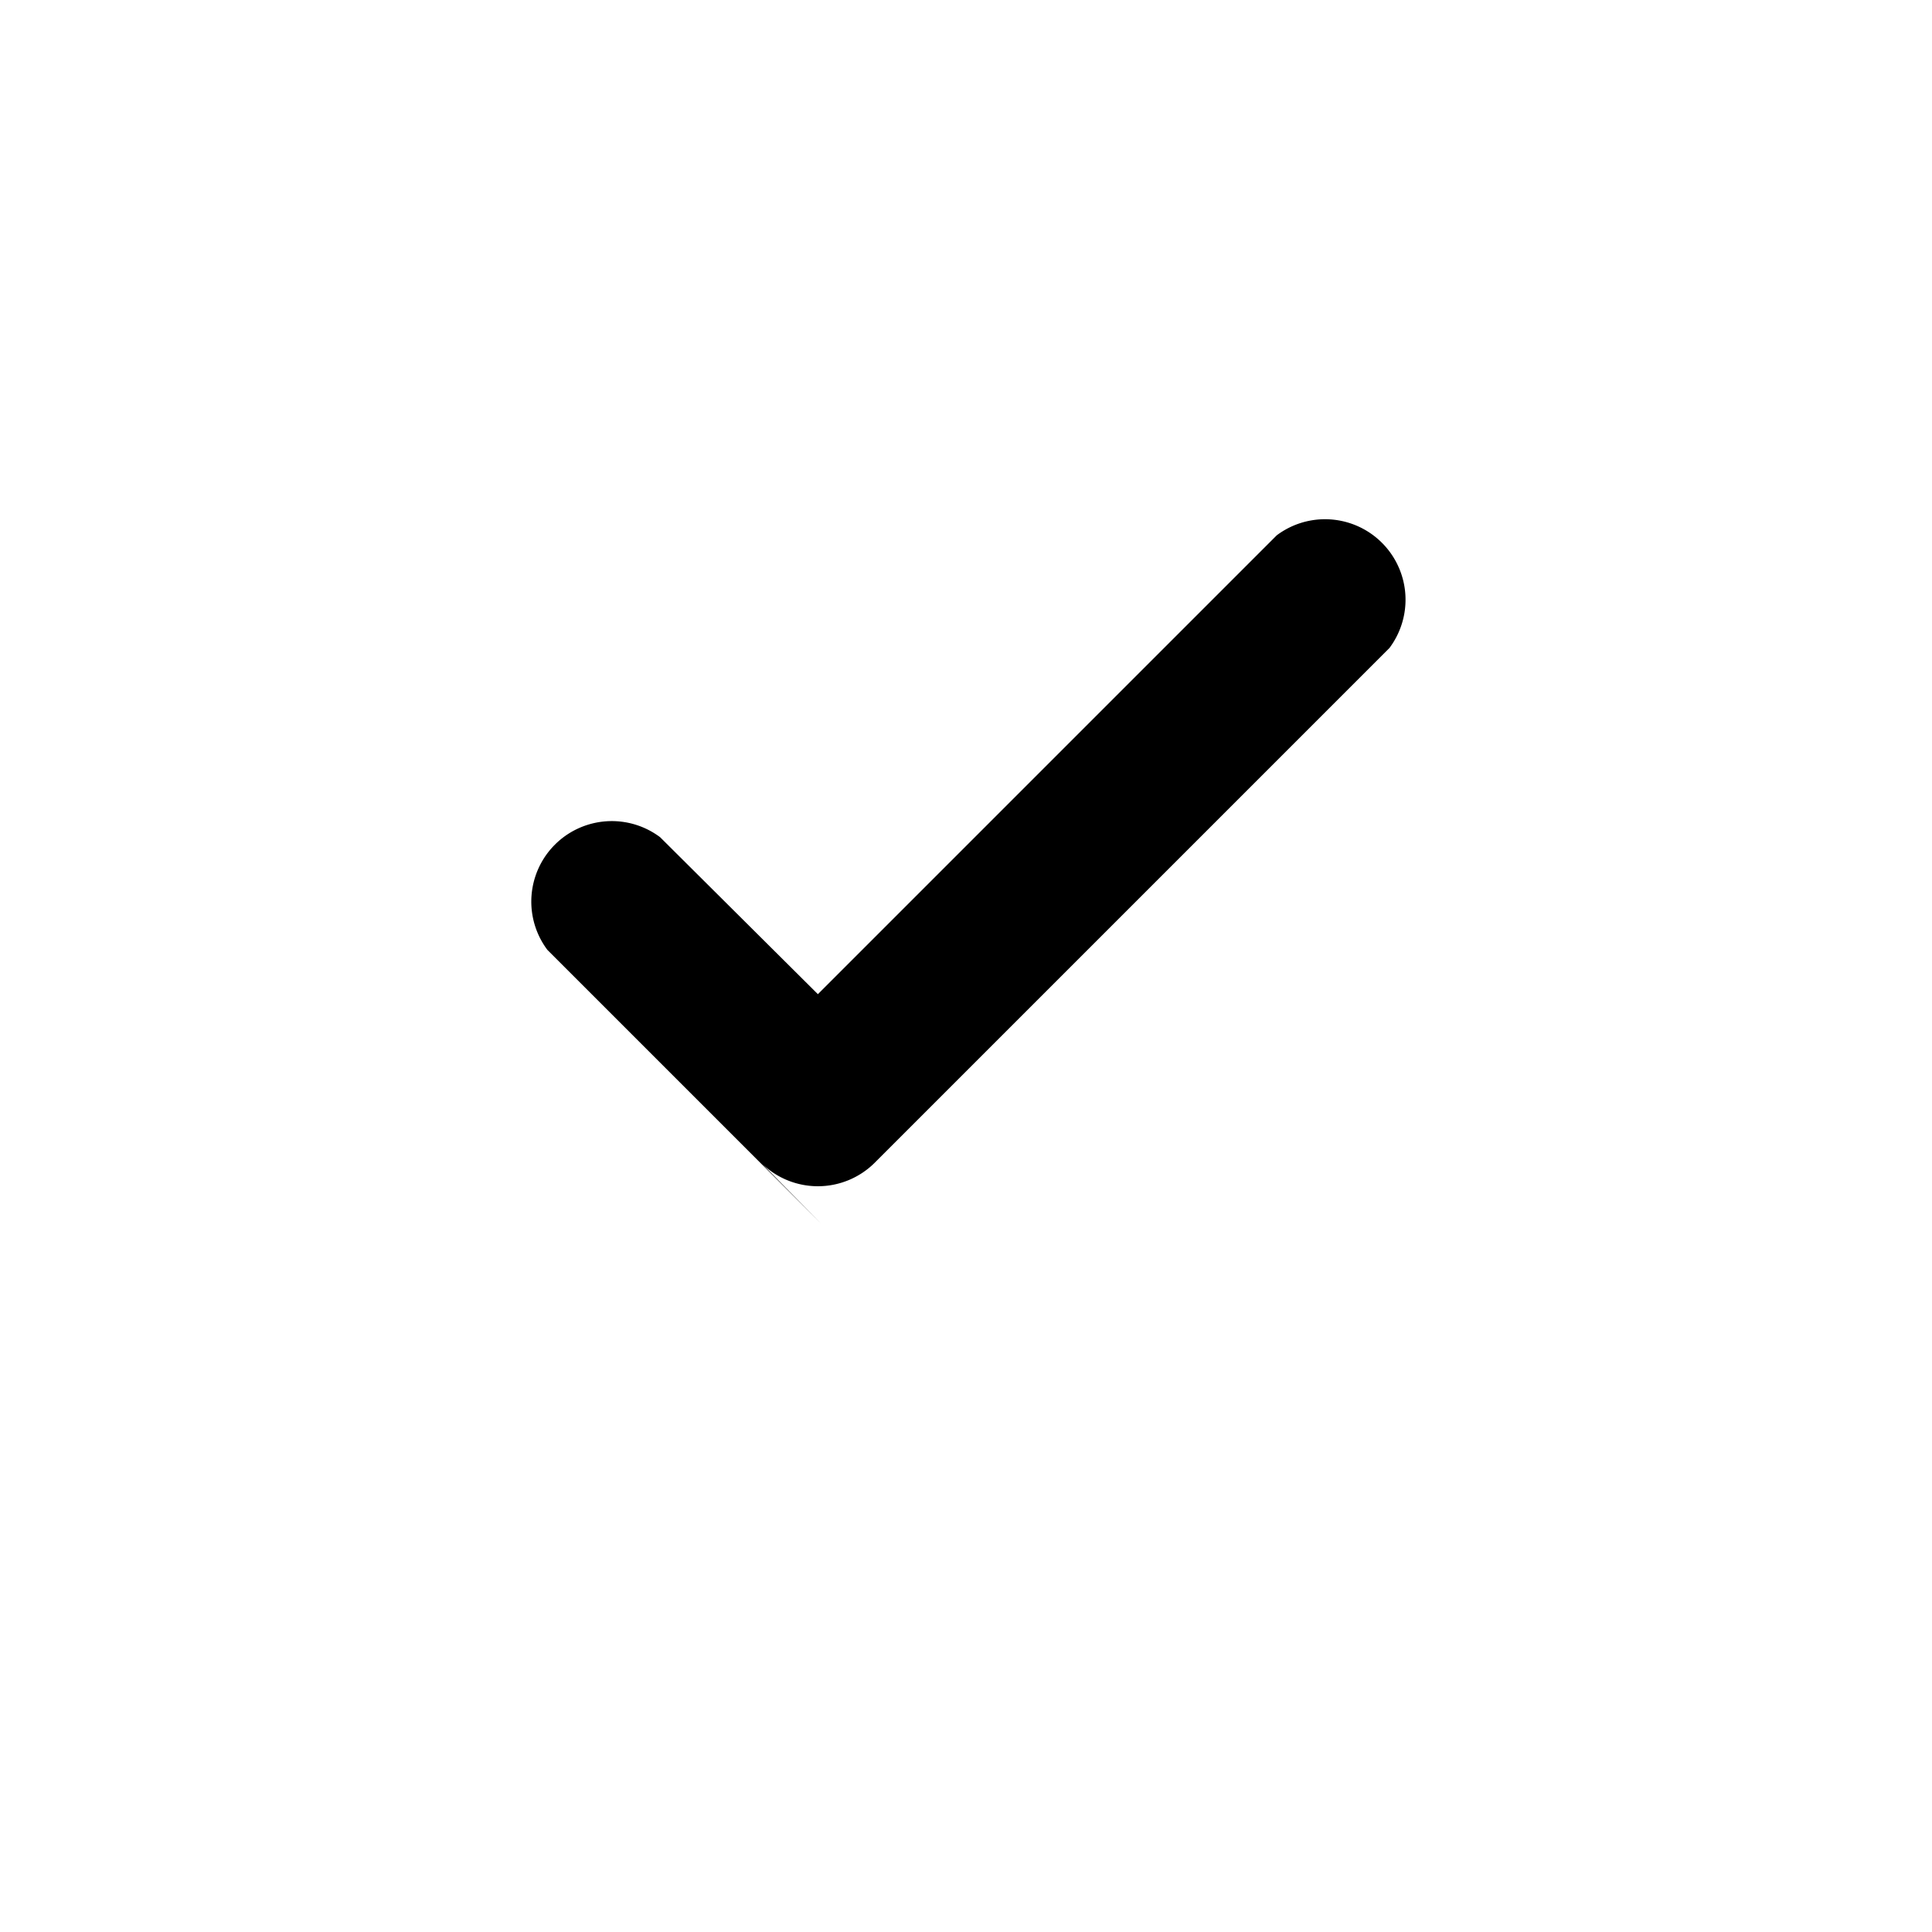 <svg width="24" height="24" viewBox="0 0 24 24" fill="none" xmlns="http://www.w3.org/2000/svg">
  <path d="M10.2 15.2 6.8 11.8a1 1 0 0 1 1.4-1.4l1.96 1.95 5.7-5.7a1 1 0 0 1 1.4 1.4l-6.4 6.4a1 1 0 0 1-1.4 0Z" fill="currentColor"/>
</svg>
